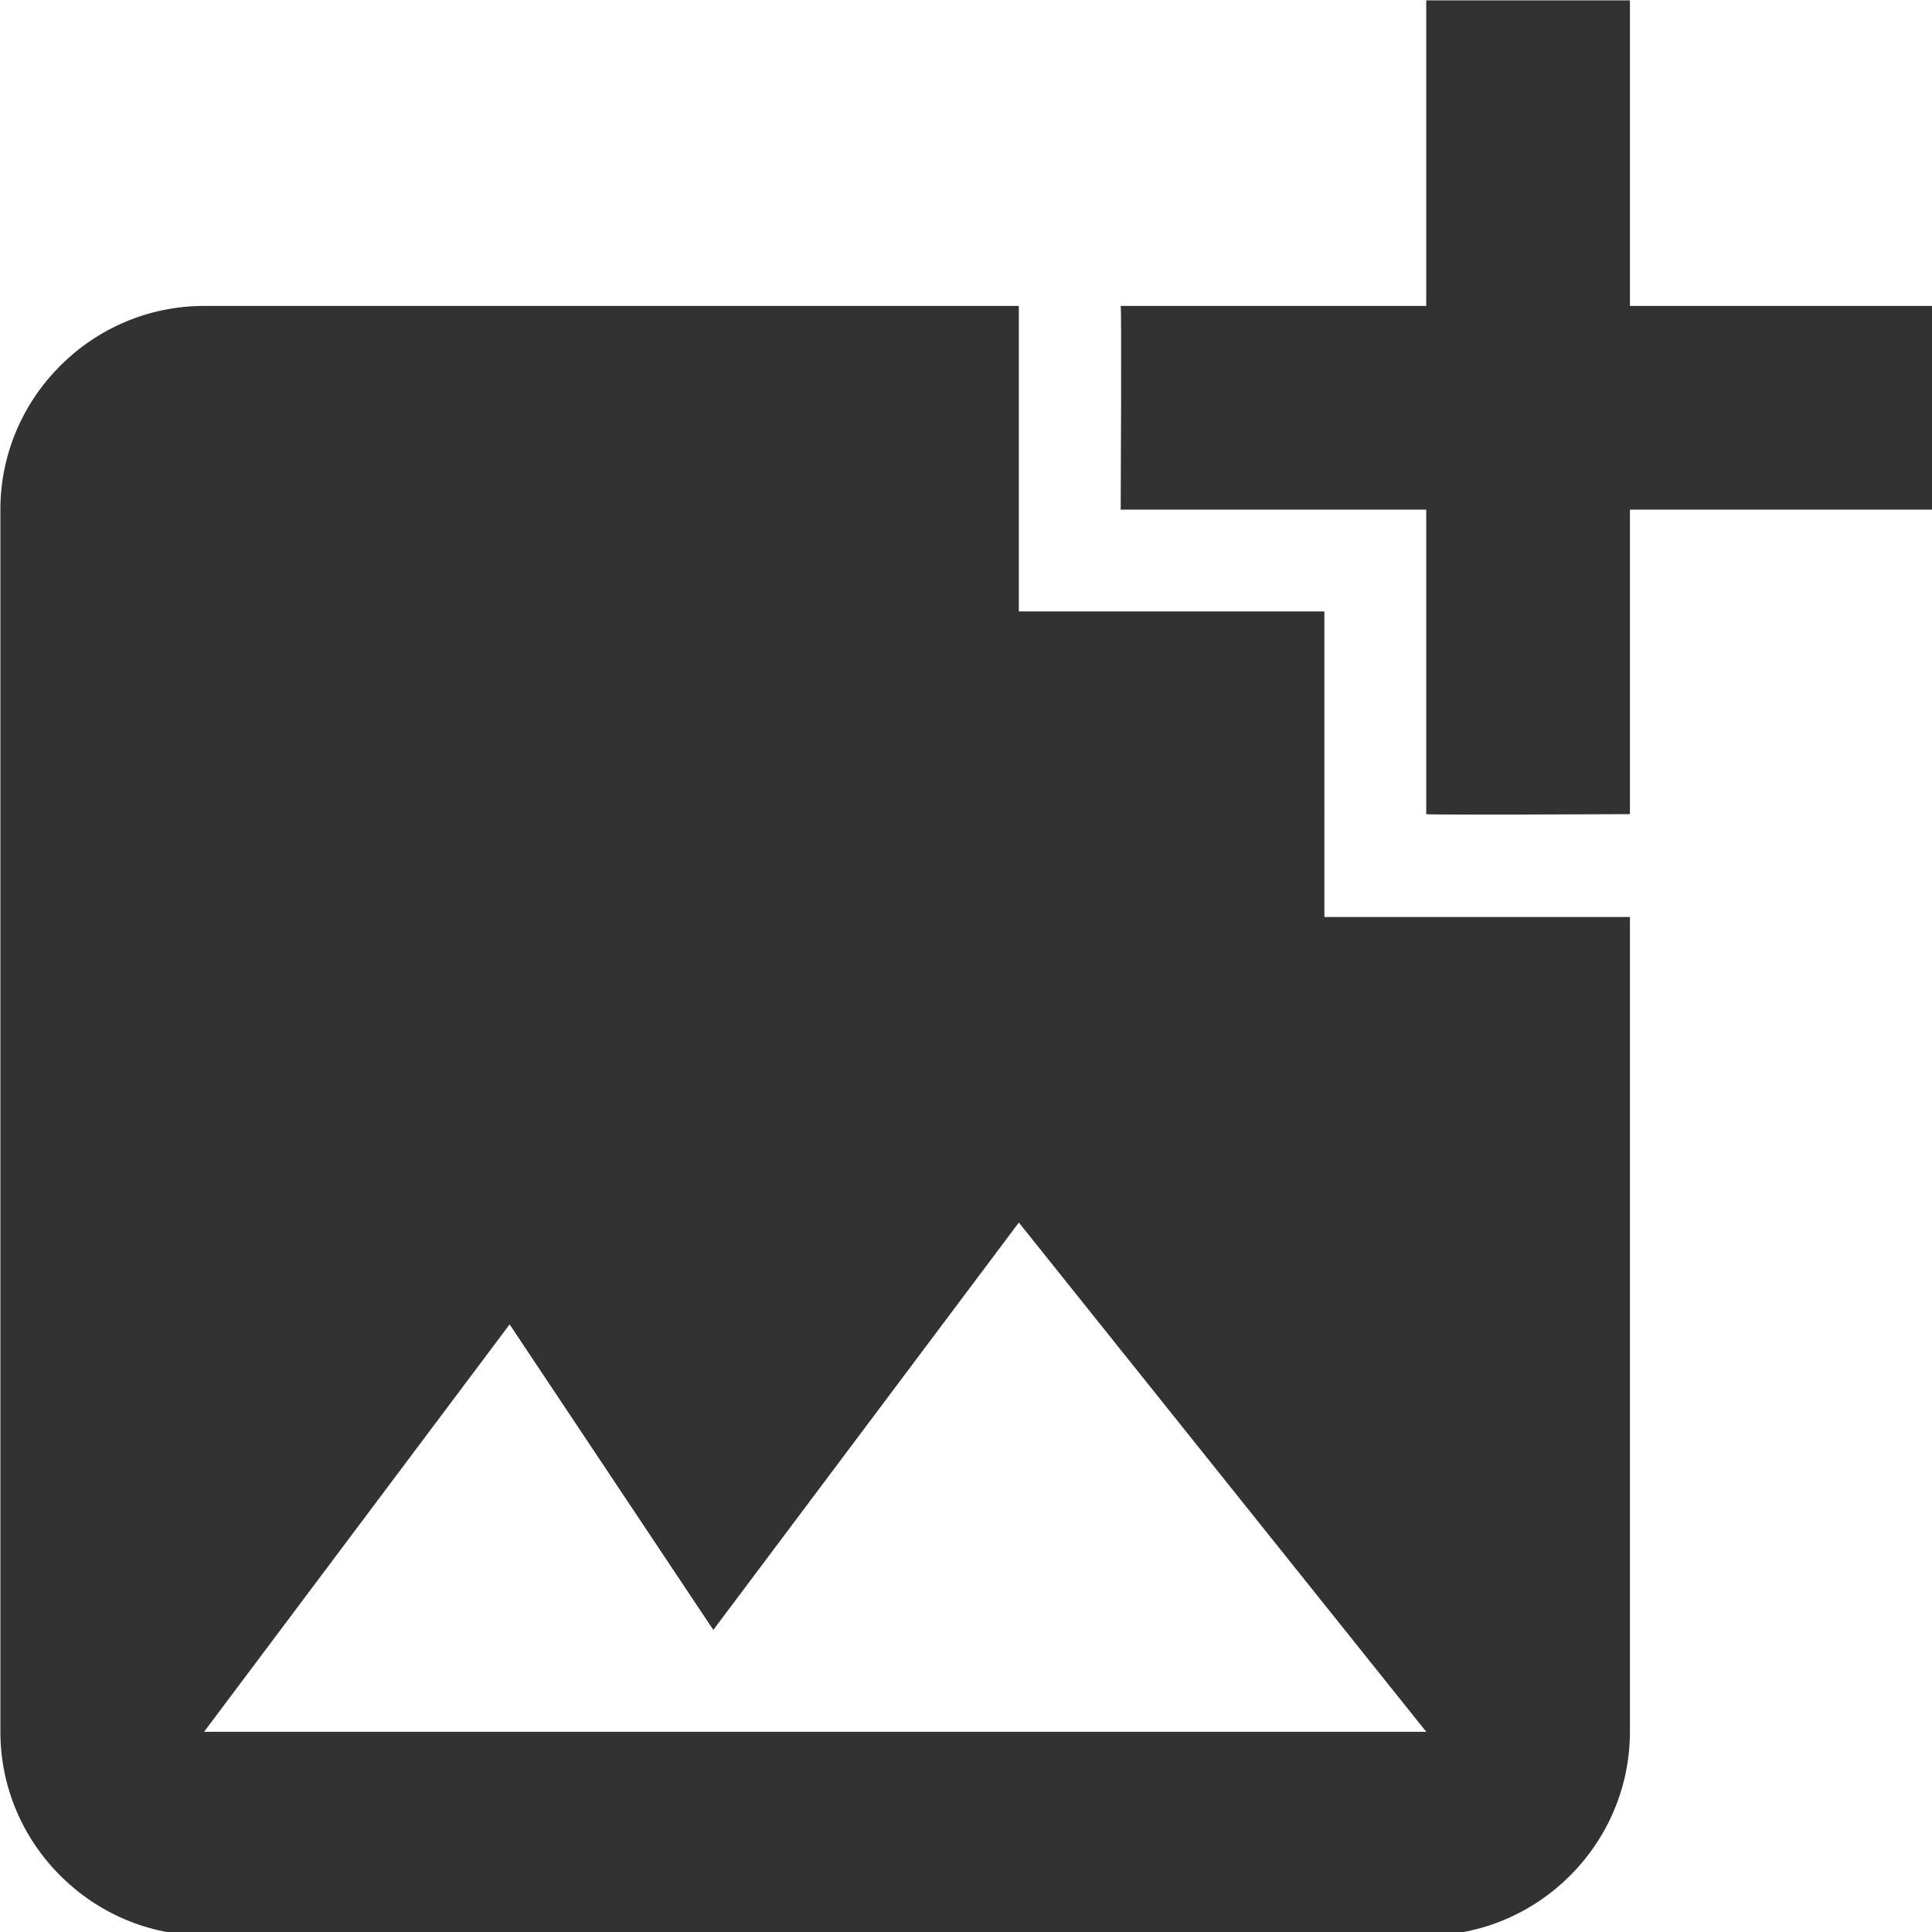 <?xml version="1.0" encoding="UTF-8" standalone="no"?>
<!-- Created with Inkscape (http://www.inkscape.org/) -->

<svg
   id="svg1100"
   version="1.1"
   viewBox="0 0 5.027 5.027"
   height="5.027mm"
   width="5.027mm"
   xmlns="http://www.w3.org/2000/svg"
   xmlns:svg="http://www.w3.org/2000/svg">
  <defs
     id="defs1097" />
  <g
     id="New_Layer_1652808974.7130237"
     style="display:inline"
     transform="translate(-31.623,-753.179)">
    <path
       id="Vector-9"
       d="m 19,7 v 2.99 c 0,0 -1.99,0.01 -2,0 V 7 h -3 c 0,0 0.01,-1.99 0,-2 h 3 V 2 h 2 v 3 h 3 v 2 z m -3,4 V 8 H 13 V 5 H 5 C 3.9,5 3,5.9 3,7 v 12 c 0,1.1 0.9,2 2,2 h 12 c 1.1,0 2,-0.9 2,-2 v -8 z m -11,8 3,-4 2,3 3,-4 4,5 z"
       fill="#323232"
       transform="matrix(0.265,0,0,0.265,30.829,752.65)" />
  </g>
</svg>
